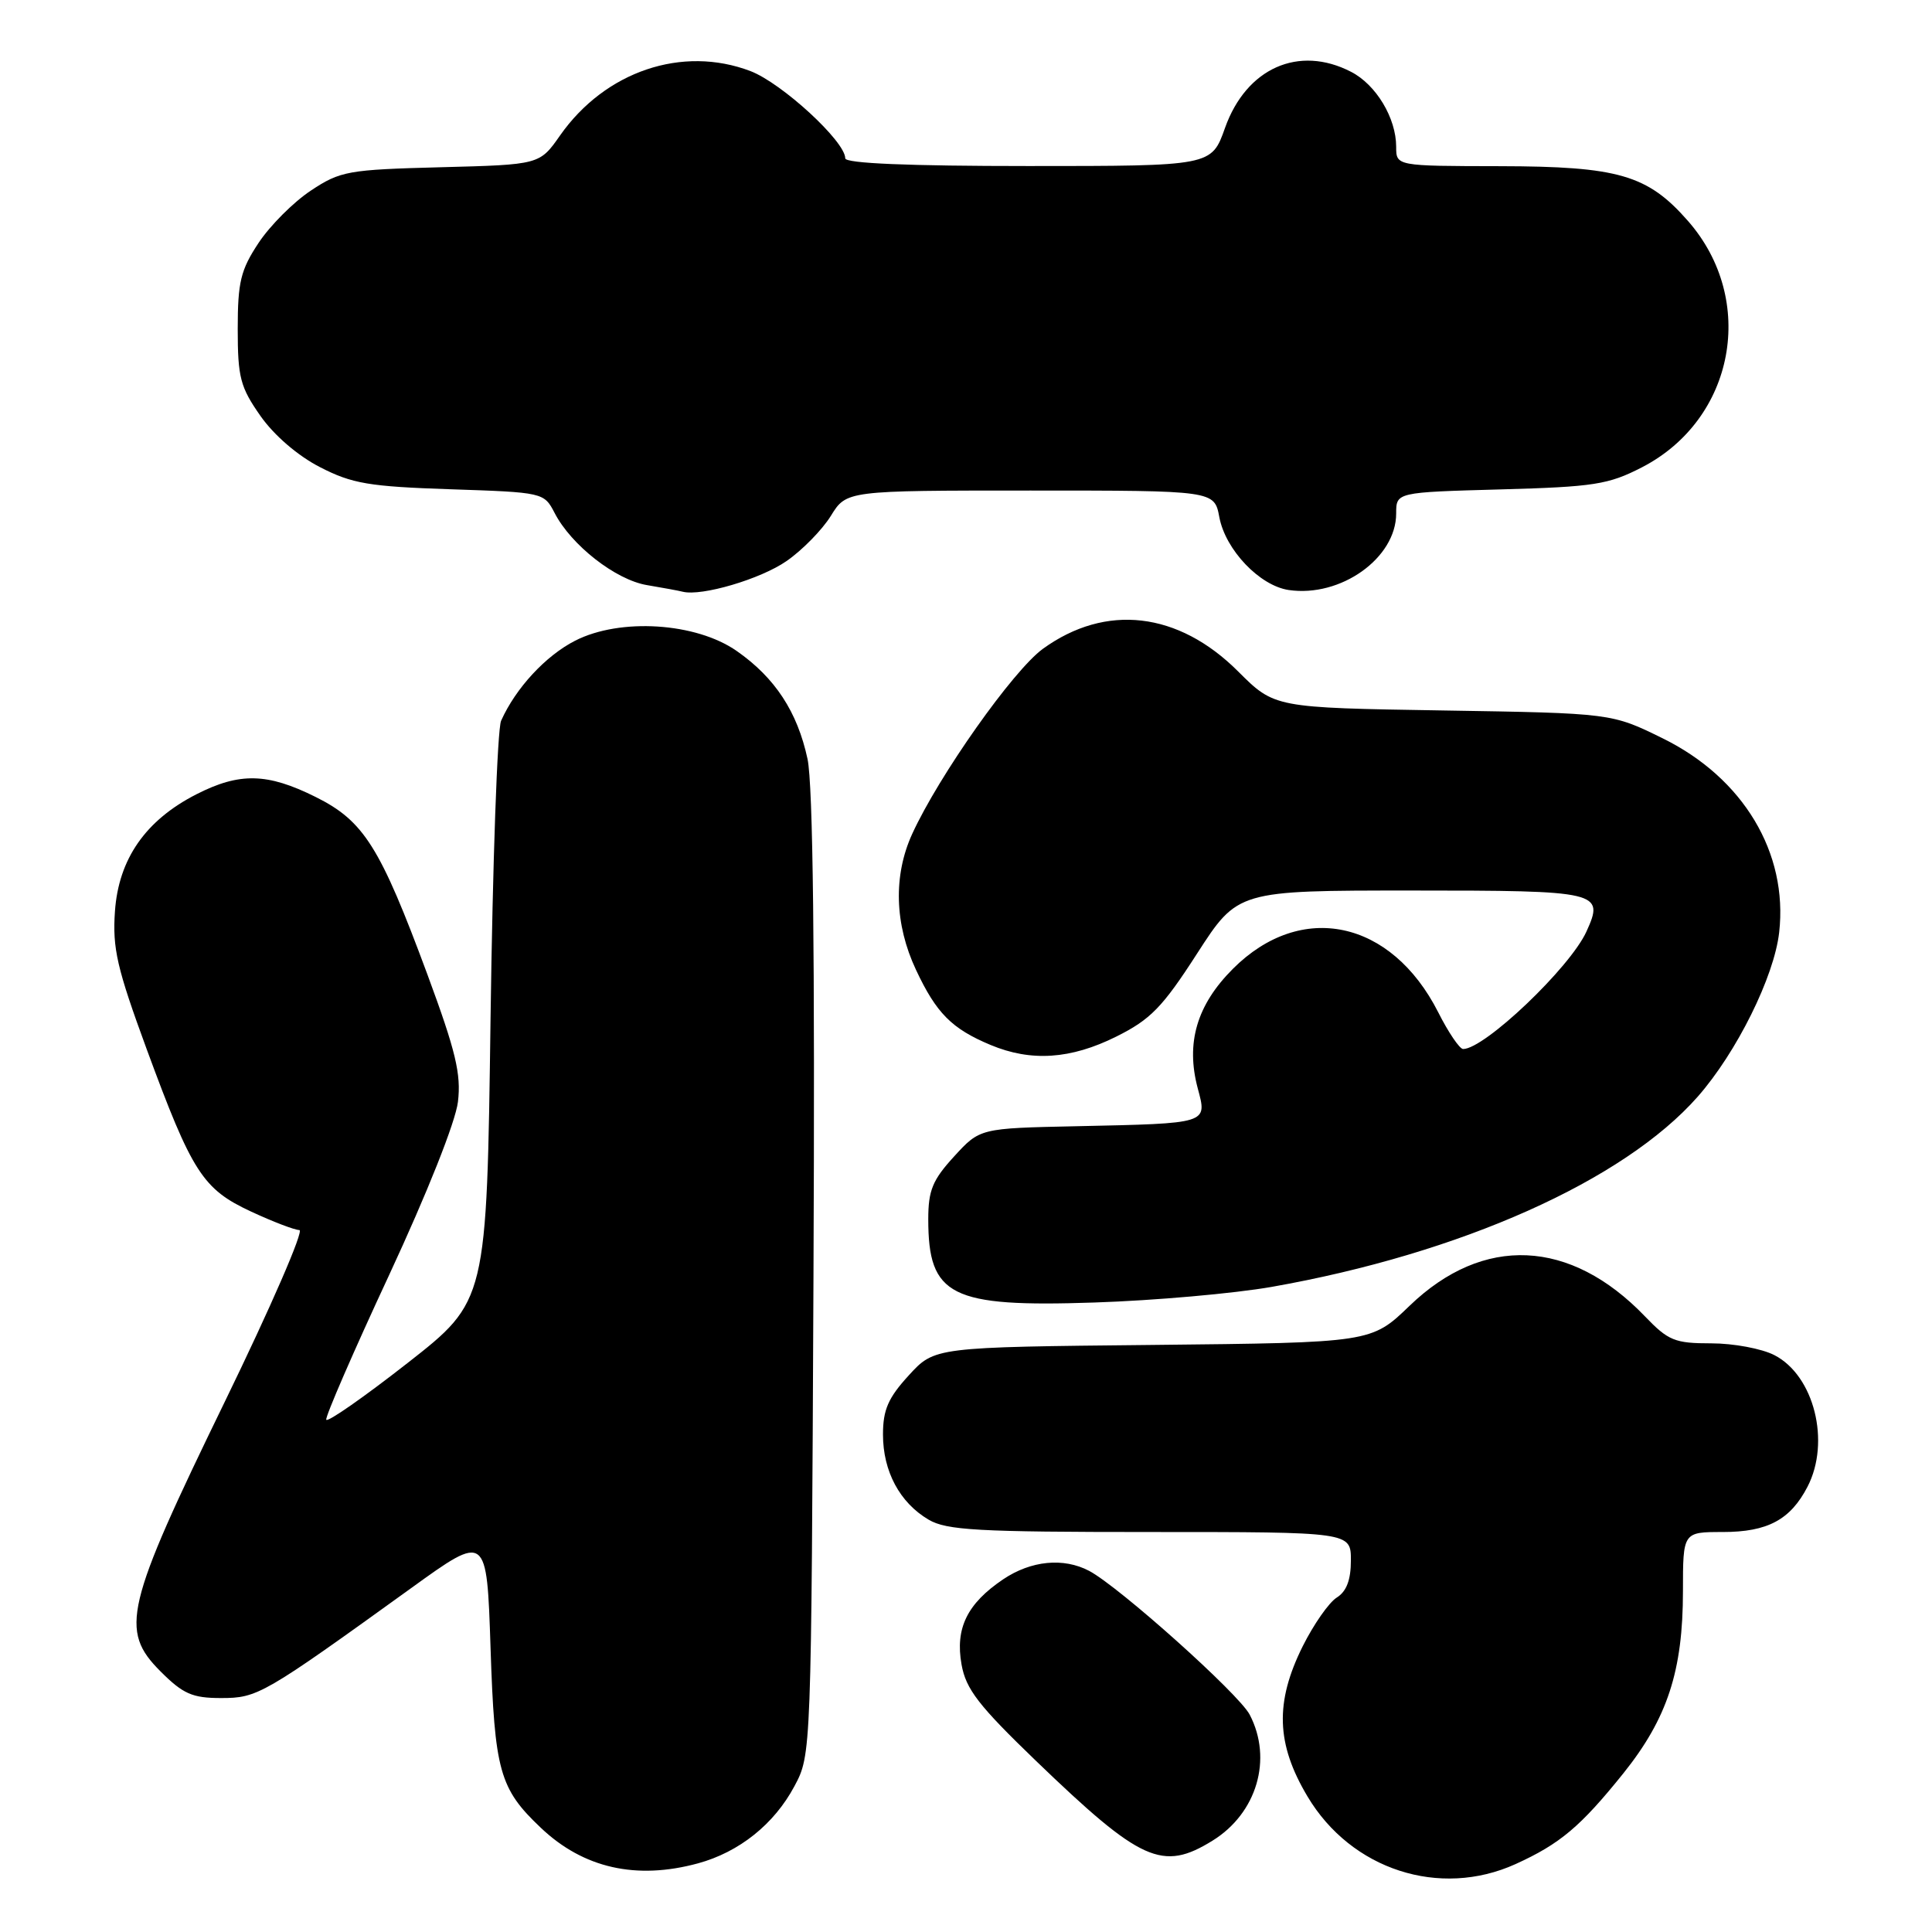 <?xml version="1.0" encoding="UTF-8" standalone="no"?>
<!DOCTYPE svg PUBLIC "-//W3C//DTD SVG 1.1//EN" "http://www.w3.org/Graphics/SVG/1.1/DTD/svg11.dtd" >
<svg xmlns="http://www.w3.org/2000/svg" xmlns:xlink="http://www.w3.org/1999/xlink" version="1.1" viewBox="0 0 256 256">
 <g >
 <path fill="currentColor"
d=" M 200.82 247.00 C 206.72 244.32 209.43 242.03 215.10 234.98 C 220.94 227.69 223.00 221.40 223.00 210.82 C 223.00 203.00 223.00 203.00 228.28 203.00 C 234.21 203.00 237.24 201.38 239.51 196.99 C 242.58 191.04 240.38 182.28 235.13 179.57 C 233.46 178.70 229.69 178.00 226.75 178.00 C 221.91 178.00 221.06 177.65 217.95 174.41 C 208.07 164.13 196.54 163.62 186.79 173.01 C 181.71 177.91 181.71 177.91 152.78 178.21 C 123.84 178.50 123.84 178.50 120.42 182.24 C 117.69 185.22 117.00 186.80 117.00 190.08 C 117.00 194.96 119.22 199.11 123.04 201.36 C 125.42 202.77 129.58 203.00 152.40 203.00 C 179.00 203.00 179.00 203.00 179.00 206.76 C 179.00 209.35 178.42 210.88 177.12 211.69 C 176.09 212.34 174.07 215.23 172.62 218.13 C 168.92 225.56 169.09 231.07 173.25 238.04 C 179.03 247.75 190.76 251.56 200.82 247.00 Z  M 92.50 246.90 C 97.95 245.41 102.58 241.71 105.26 236.69 C 107.50 232.50 107.50 232.50 107.79 169.06 C 107.99 126.15 107.73 103.98 107.00 100.56 C 105.66 94.33 102.70 89.80 97.62 86.26 C 92.23 82.49 82.18 81.85 76.22 84.89 C 72.31 86.88 68.34 91.17 66.40 95.50 C 65.90 96.60 65.28 114.35 65.00 134.94 C 64.50 172.39 64.50 172.39 54.00 180.61 C 48.22 185.13 43.38 188.51 43.23 188.12 C 43.09 187.73 46.83 179.10 51.56 168.95 C 56.62 158.06 60.36 148.66 60.68 146.00 C 61.12 142.31 60.39 139.29 56.64 129.14 C 50.37 112.21 48.22 108.78 41.82 105.60 C 35.42 102.41 31.74 102.33 26.02 105.25 C 19.28 108.69 15.71 113.83 15.23 120.77 C 14.89 125.67 15.50 128.30 19.44 139.03 C 25.46 155.38 26.86 157.56 33.27 160.54 C 36.15 161.88 39.03 162.98 39.67 162.99 C 40.32 163.00 35.87 173.24 29.78 185.75 C 16.56 212.92 15.82 216.02 21.28 221.48 C 24.26 224.46 25.49 225.00 29.29 225.00 C 34.14 225.00 34.85 224.59 54.50 210.42 C 64.50 203.20 64.50 203.20 65.00 218.35 C 65.54 234.69 66.18 237.00 71.66 242.19 C 77.30 247.55 84.32 249.13 92.50 246.90 Z  M 160.66 243.90 C 166.54 240.27 168.66 233.08 165.59 227.20 C 164.16 224.45 148.30 210.26 144.32 208.15 C 140.92 206.36 136.62 206.78 132.92 209.27 C 128.15 212.49 126.55 215.76 127.41 220.56 C 127.99 223.83 129.67 226.00 137.30 233.35 C 151.19 246.72 154.03 248.00 160.66 243.90 Z  M 168.50 170.52 C 193.52 166.11 215.16 156.45 224.97 145.30 C 230.11 139.45 235.09 129.42 235.75 123.54 C 236.94 113.00 230.99 103.09 220.33 97.84 C 213.54 94.50 213.54 94.50 191.21 94.14 C 168.88 93.78 168.88 93.78 164.06 88.97 C 156.14 81.05 146.53 79.93 138.19 85.97 C 134.24 88.84 124.40 102.78 120.87 110.50 C 118.35 116.01 118.53 122.46 121.37 128.50 C 124.07 134.26 126.11 136.31 131.25 138.46 C 136.63 140.71 141.88 140.36 147.92 137.35 C 152.45 135.09 154.03 133.48 158.62 126.35 C 164.01 118.00 164.01 118.00 187.04 118.00 C 212.01 118.00 212.62 118.14 210.21 123.44 C 208.03 128.23 196.71 139.00 193.87 139.00 C 193.41 139.00 191.92 136.81 190.57 134.13 C 184.35 121.87 172.40 119.34 163.37 128.37 C 158.58 133.16 157.10 138.19 158.71 144.22 C 159.97 148.93 160.21 148.85 142.67 149.23 C 129.84 149.50 129.84 149.50 126.42 153.24 C 123.57 156.35 123.00 157.73 123.00 161.55 C 123.00 171.75 125.96 173.23 145.00 172.59 C 152.97 172.33 163.55 171.39 168.50 170.52 Z  M 104.21 74.35 C 106.30 72.91 108.94 70.21 110.09 68.36 C 112.16 65.00 112.16 65.00 136.54 65.00 C 160.91 65.00 160.91 65.00 161.57 68.54 C 162.39 72.87 166.91 77.61 170.76 78.18 C 177.65 79.19 185.00 73.95 185.00 68.04 C 185.00 65.23 185.00 65.23 198.81 64.85 C 211.21 64.51 213.12 64.21 217.55 61.93 C 229.89 55.58 232.85 39.73 223.65 29.26 C 218.31 23.17 214.43 22.05 198.75 22.02 C 185.00 22.00 185.00 22.00 185.00 19.45 C 185.00 15.65 182.35 11.23 179.03 9.52 C 172.09 5.93 165.14 9.02 162.32 16.95 C 160.53 22.00 160.53 22.00 136.27 22.00 C 120.40 22.00 112.00 21.65 112.00 20.98 C 112.00 18.73 103.61 11.02 99.44 9.42 C 90.42 5.98 80.18 9.44 74.21 17.95 C 71.50 21.82 71.50 21.82 58.42 22.16 C 46.10 22.48 45.10 22.66 41.18 25.26 C 38.89 26.78 35.78 29.89 34.26 32.19 C 31.89 35.77 31.50 37.36 31.50 43.59 C 31.50 50.02 31.84 51.30 34.51 55.11 C 36.31 57.68 39.47 60.40 42.40 61.90 C 46.66 64.09 48.89 64.47 59.68 64.83 C 71.99 65.24 72.08 65.26 73.49 67.97 C 75.69 72.24 81.58 76.84 85.73 77.53 C 87.80 77.88 89.94 78.27 90.48 78.41 C 92.98 79.03 100.79 76.73 104.21 74.35 Z "/>
</g>
</svg>